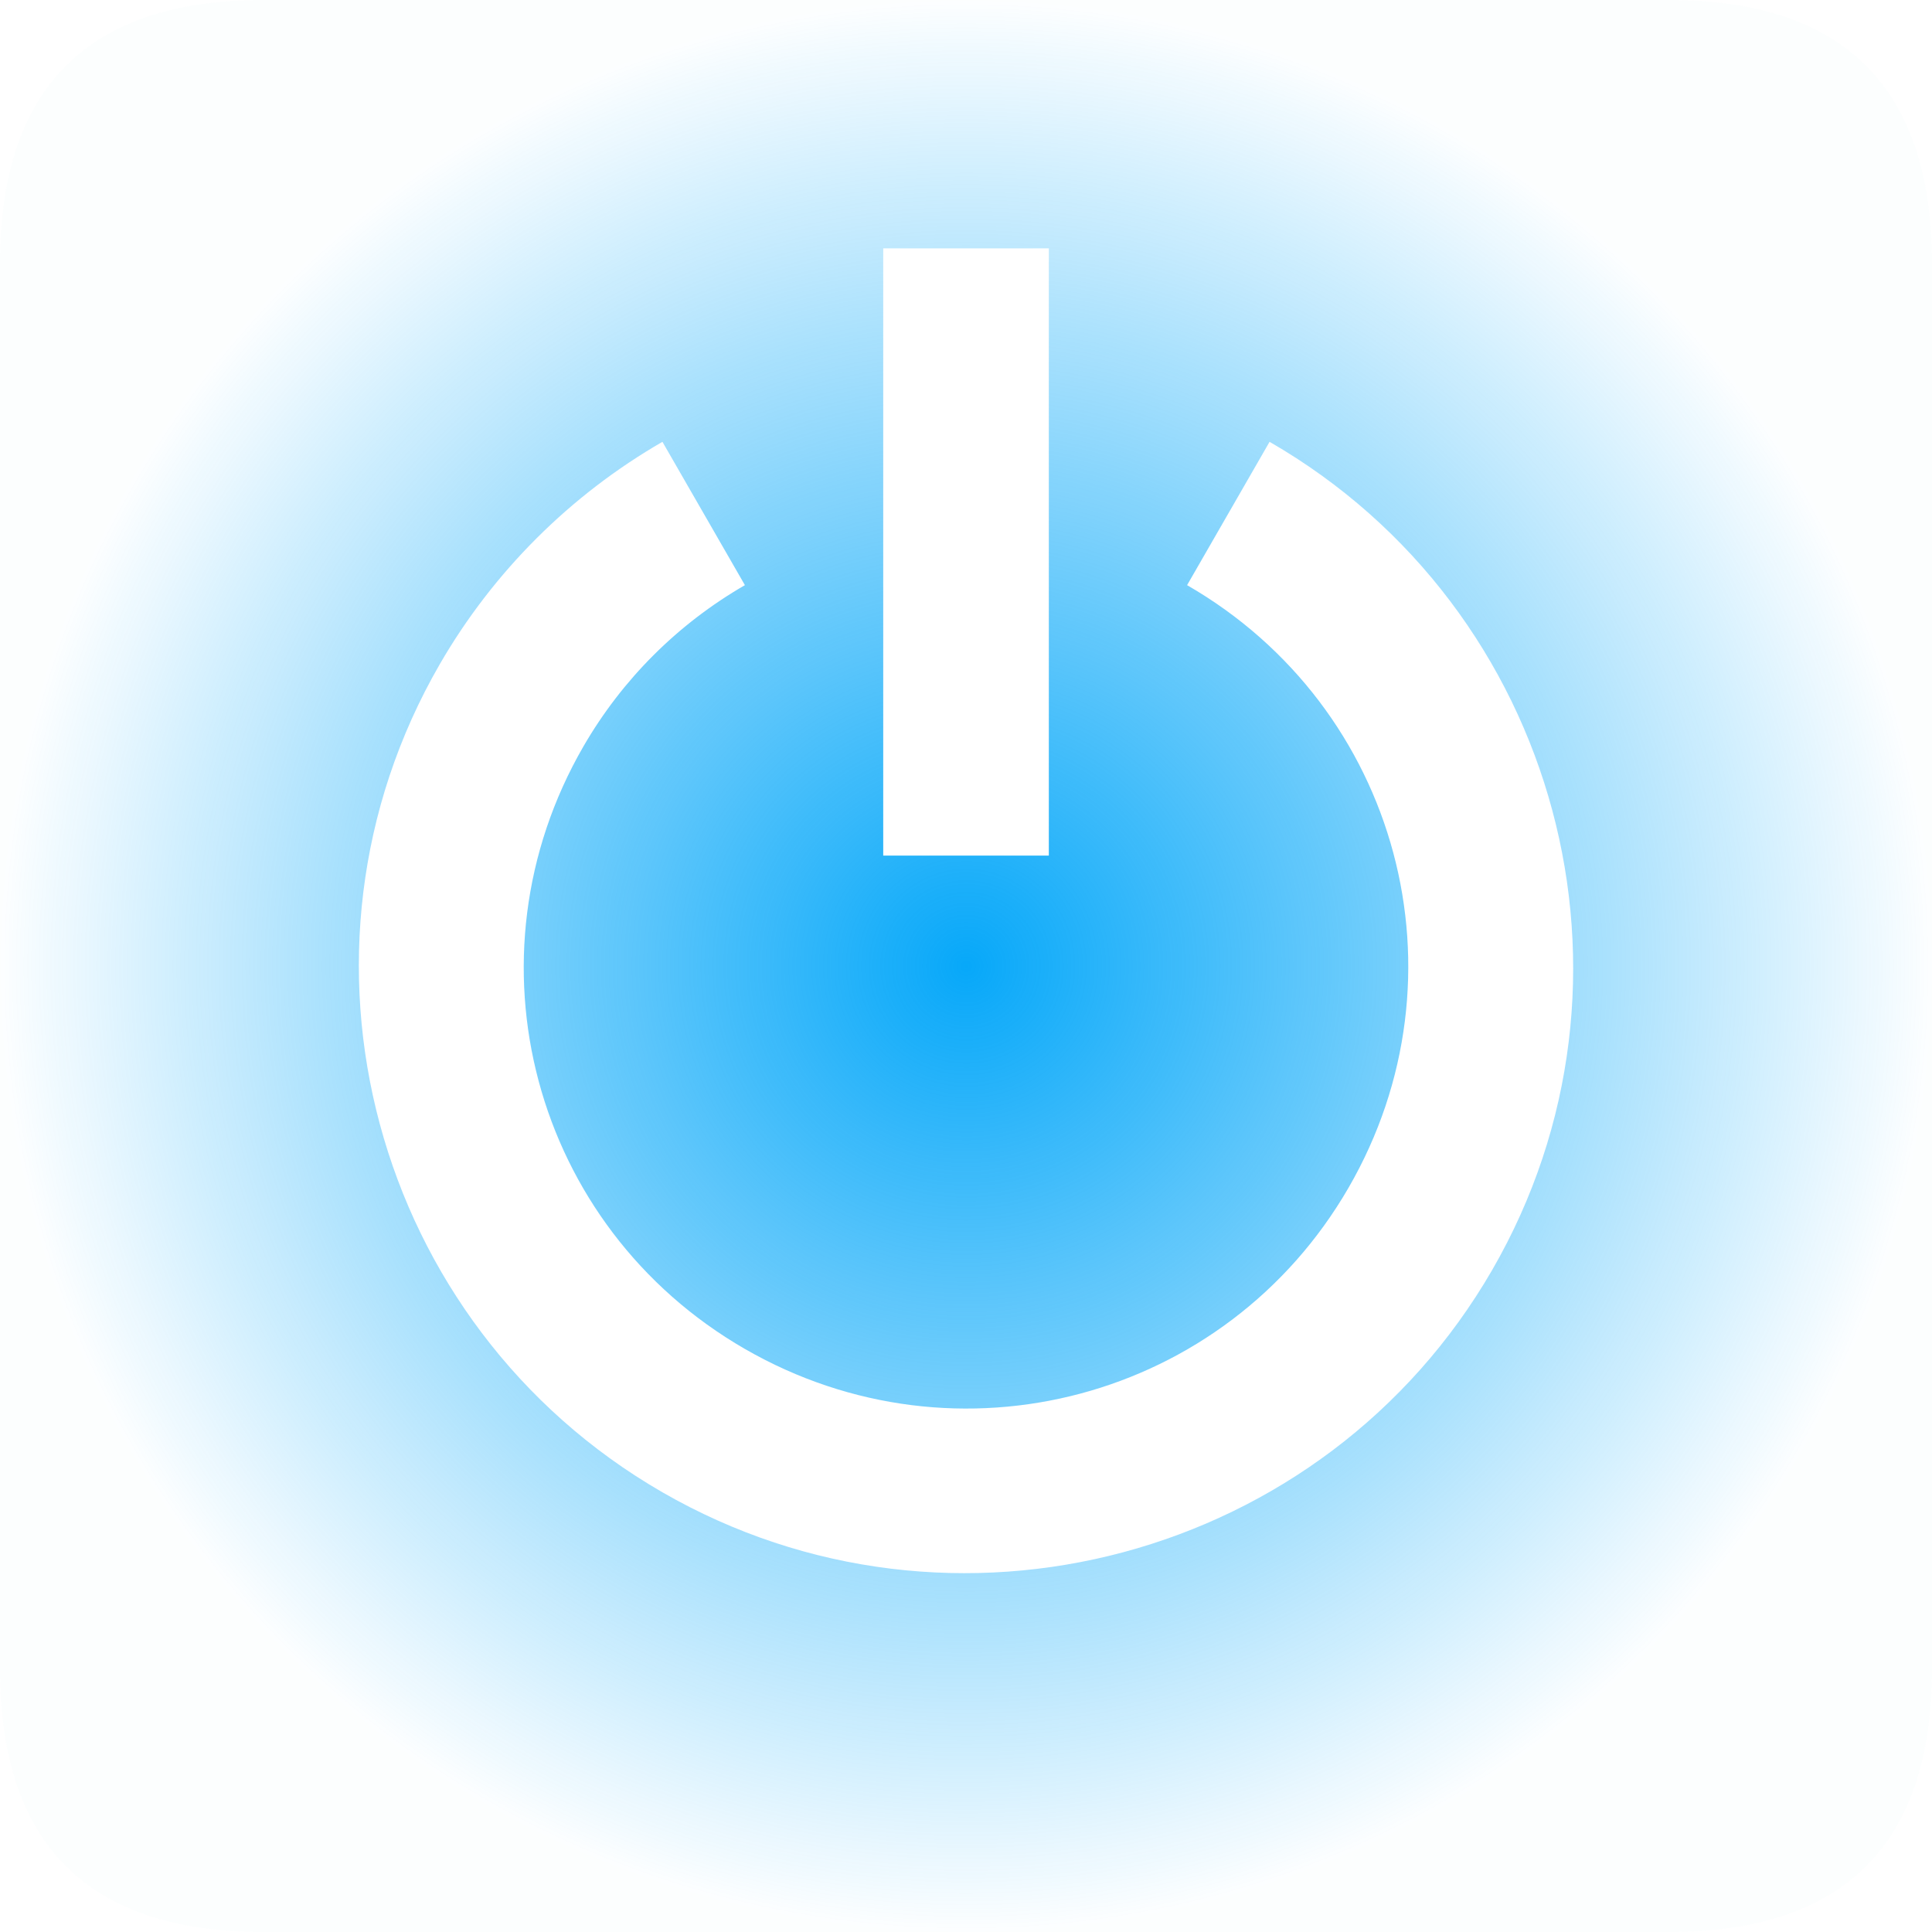 <?xml version="1.0" encoding="UTF-8" standalone="no"?>
<svg
   sodipodi:docname="system.svg"
   inkscape:version="1.3 (0e150ed6c4, 2023-07-21)"
   version="1.1"
   width="32"
   height="32"
   id="svg3738"
   xmlns:inkscape="http://www.inkscape.org/namespaces/inkscape"
   xmlns:sodipodi="http://sodipodi.sourceforge.net/DTD/sodipodi-0.dtd"
   xmlns:xlink="http://www.w3.org/1999/xlink"
   xmlns="http://www.w3.org/2000/svg"
   xmlns:svg="http://www.w3.org/2000/svg"
   xmlns:rdf="http://www.w3.org/1999/02/22-rdf-syntax-ns#"
   xmlns:cc="http://creativecommons.org/ns#"
   xmlns:dc="http://purl.org/dc/elements/1.1/">
  <defs
     id="defs8">
    <linearGradient
       id="linearGradient4"
       inkscape:collect="always">
      <stop
         id="stop3"
         offset="0"
         style="stop-color:#07a8f9;stop-opacity:1;" />
      <stop
         id="stop4"
         offset="1"
         style="stop-color:#07a8f9;stop-opacity:0.01;" />
    </linearGradient>
    <linearGradient
       inkscape:collect="always"
       id="linearGradient4300-1">
      <stop
         style="stop-color:#8e44ad;stop-opacity:1"
         offset="0"
         id="stop4302-0" />
      <stop
         style="stop-color:#9b59b6;stop-opacity:1"
         offset="1"
         id="stop4304-6" />
    </linearGradient>
    <linearGradient
       id="linearGradient4227"
       inkscape:collect="always">
      <stop
         id="stop4229"
         offset="0"
         style="stop-color:#292c2f;stop-opacity:1" />
      <stop
         id="stop4231"
         offset="1"
         style="stop-color:#000000;stop-opacity:0;" />
    </linearGradient>
    <linearGradient
       id="linearGradient4298"
       inkscape:collect="always">
      <stop
         id="stop4300"
         offset="0"
         style="stop-color:#b985ce;stop-opacity:1" />
      <stop
         id="stop4302"
         offset="1"
         style="stop-color:#e2cdeb;stop-opacity:1" />
    </linearGradient>
    <linearGradient
       inkscape:collect="always"
       id="linearGradient4143">
      <stop
         style="stop-color:#197cf1;stop-opacity:1"
         offset="0"
         id="stop4145" />
      <stop
         style="stop-color:#20bcfa;stop-opacity:1"
         offset="1"
         id="stop4147" />
    </linearGradient>
    <linearGradient
       id="linearGradient4290"
       inkscape:collect="always">
      <stop
         id="stop4292"
         offset="0"
         style="stop-color:#7cbaf8;stop-opacity:1" />
      <stop
         id="stop4326"
         offset="1"
         style="stop-color:#f4fcff;stop-opacity:1" />
    </linearGradient>
    <linearGradient
       gradientTransform="translate(513,529.362)"
       inkscape:collect="always"
       xlink:href="#linearGradient4227"
       id="linearGradient5159"
       x1="9"
       y1="9"
       x2="23"
       y2="23"
       gradientUnits="userSpaceOnUse" />
    <linearGradient
       gradientTransform="translate(353,529.362)"
       inkscape:collect="always"
       xlink:href="#linearGradient4227"
       id="linearGradient5161"
       x1="9"
       y1="9"
       x2="24"
       y2="24"
       gradientUnits="userSpaceOnUse" />
    <linearGradient
       gradientTransform="matrix(1.071,0,0,1.071,67.816,-24.421)"
       y2="517.798"
       x2="400.571"
       y1="545.798"
       x1="400.571"
       gradientUnits="userSpaceOnUse"
       id="linearGradient5163"
       xlink:href="#linearGradient4143"
       inkscape:collect="always" />
    <linearGradient
       gradientTransform="translate(481,529.362)"
       inkscape:collect="always"
       xlink:href="#linearGradient4227"
       id="linearGradient5165"
       x1="9"
       y1="9"
       x2="23"
       y2="23"
       gradientUnits="userSpaceOnUse" />
    <linearGradient
       y2="588.902"
       x2="579.883"
       y1="604.902"
       x1="579.883"
       gradientTransform="translate(-403.883,-580.902)"
       gradientUnits="userSpaceOnUse"
       id="linearGradient5167"
       xlink:href="#linearGradient4290"
       inkscape:collect="always" />
    <linearGradient
       gradientTransform="translate(385,529.362)"
       inkscape:collect="always"
       xlink:href="#linearGradient4227"
       id="linearGradient5169"
       x1="9"
       y1="8"
       x2="25"
       y2="24"
       gradientUnits="userSpaceOnUse" />
    <linearGradient
       gradientTransform="matrix(1.071,0,0,1.071,131.816,-24.421)"
       inkscape:collect="always"
       xlink:href="#linearGradient4143"
       id="linearGradient5171"
       x1="400.571"
       y1="545.798"
       x2="400.571"
       y2="517.798"
       gradientUnits="userSpaceOnUse" />
    <linearGradient
       gradientTransform="translate(545,529.362)"
       inkscape:collect="always"
       xlink:href="#linearGradient4227"
       id="linearGradient5173"
       x1="9"
       y1="9"
       x2="25"
       y2="25"
       gradientUnits="userSpaceOnUse" />
    <linearGradient
       gradientTransform="translate(545,529.362)"
       inkscape:collect="always"
       xlink:href="#linearGradient4290"
       id="linearGradient5175"
       x1="16"
       y1="23"
       x2="16"
       y2="9"
       gradientUnits="userSpaceOnUse" />
    <linearGradient
       gradientUnits="userSpaceOnUse"
       y2="23"
       x2="23"
       y1="9"
       x1="9"
       id="linearGradient5177"
       xlink:href="#linearGradient4227"
       inkscape:collect="always"
       gradientTransform="translate(449,529.362)" />
    <linearGradient
       gradientTransform="matrix(1.071,0,0,1.071,-92.184,-24.421)"
       inkscape:collect="always"
       xlink:href="#linearGradient4300-1"
       id="linearGradient5179"
       x1="400.571"
       y1="545.798"
       x2="400.571"
       y2="517.798"
       gradientUnits="userSpaceOnUse" />
    <linearGradient
       gradientTransform="translate(321,529.362)"
       inkscape:collect="always"
       xlink:href="#linearGradient4227"
       id="linearGradient5181"
       x1="9"
       y1="9"
       x2="24"
       y2="24"
       gradientUnits="userSpaceOnUse" />
    <linearGradient
       gradientTransform="translate(321,529.362)"
       inkscape:collect="always"
       xlink:href="#linearGradient4298"
       id="linearGradient5183"
       x1="16"
       y1="23"
       x2="16"
       y2="9"
       gradientUnits="userSpaceOnUse" />
    <clipPath
       clipPathUnits="userSpaceOnUse"
       id="clipPath3824-3-5">
      <path
         style="color:#000000;opacity:0.581;fill:#ff0000"
         d="m 205,183.36 v 33 h 27 v -33 z m 12.562,4.406 1.609,1.578 4.688,4.688 0.641,0.672 -0.641,0.672 -4.422,4.422 v 0.125 l 4.422,4.422 0.641,0.672 -0.641,0.672 -4.688,4.688 -1.609,1.578 v -2.25 -8.031 l -4.016,4.016 -1.344,-1.344 4.484,-4.484 -4.484,-4.484 1.344,-1.344 4.016,4.016 v -8.031 -2.25 z m 1.875,4.531 v 4.812 l 2.406,-2.406 -2.406,-2.406 z m 0,10.312 v 4.812 l 2.406,-2.406 -2.406,-2.406 z"
         id="path3826-8-9"
         inkscape:connector-curvature="0" />
    </clipPath>
    <radialGradient
       gradientUnits="userSpaceOnUse"
       r="11"
       fy="12"
       fx="12"
       cy="12"
       cx="12"
       id="radialGradient886"
       xlink:href="#linearGradient4"
       inkscape:collect="always"
       gradientTransform="matrix(1.455,0,0,1.455,-1.455,-1.455)" />
    <radialGradient
       gradientUnits="userSpaceOnUse"
       r="11"
       fy="12"
       fx="42"
       cy="12"
       cx="42"
       id="radialGradient894"
       xlink:href="#linearGradient4"
       inkscape:collect="always"
       gradientTransform="matrix(1.227,0,0,1.227,-1.127,-1.227)" />
    <radialGradient
       gradientUnits="userSpaceOnUse"
       r="11"
       fy="12"
       fx="72"
       cy="12"
       cx="72"
       id="radialGradient902"
       xlink:href="#linearGradient4"
       inkscape:collect="always"
       gradientTransform="matrix(1.455,0,0,1.455,-28.727,-1.455)" />
    <radialGradient
       gradientUnits="userSpaceOnUse"
       r="11"
       fy="12"
       fx="102"
       cy="12"
       cx="102"
       id="radialGradient910"
       xlink:href="#linearGradient4"
       inkscape:collect="always"
       gradientTransform="matrix(1.455,0,0,1.455,-42.364,-1.455)" />
    <radialGradient
       gradientUnits="userSpaceOnUse"
       r="11"
       fy="12"
       fx="132"
       cy="12"
       cx="132"
       id="radialGradient918"
       xlink:href="#linearGradient4"
       inkscape:collect="always"
       gradientTransform="matrix(1.455,0,0,1.455,-56,-1.455)" />
    <radialGradient
       gradientUnits="userSpaceOnUse"
       r="11"
       fy="12"
       fx="162"
       cy="12"
       cx="162"
       id="radialGradient926"
       xlink:href="#linearGradient4"
       inkscape:collect="always"
       gradientTransform="matrix(1.455,0,0,1.455,-69.636,-1.455)" />
    <radialGradient
       gradientUnits="userSpaceOnUse"
       r="11"
       fy="12"
       fx="192"
       cy="12"
       cx="192"
       id="radialGradient934"
       xlink:href="#linearGradient4"
       inkscape:collect="always"
       gradientTransform="matrix(1.455,0,0,1.455,-83.273,-1.455)" />
    <radialGradient
       gradientUnits="userSpaceOnUse"
       r="11"
       fy="12"
       fx="222"
       cy="12"
       cx="222"
       id="radialGradient942"
       xlink:href="#linearGradient4"
       inkscape:collect="always"
       gradientTransform="matrix(1.455,0,0,1.455,-96.909,-1.455)" />
    <radialGradient
       gradientUnits="userSpaceOnUse"
       r="11"
       fy="12"
       fx="282"
       cy="12"
       cx="282"
       id="radialGradient958"
       xlink:href="#linearGradient4"
       inkscape:collect="always"
       gradientTransform="matrix(1.455,0,0,1.455,-124.182,-1.455)" />
  </defs>
  <sodipodi:namedview
     inkscape:document-rotation="0"
     inkscape:lockguides="true"
     inkscape:snap-smooth-nodes="true"
     inkscape:object-paths="true"
     inkscape:snap-center="false"
     inkscape:snap-page="false"
     inkscape:bbox-nodes="false"
     inkscape:snap-bbox-midpoints="false"
     inkscape:snap-object-midpoints="false"
     inkscape:snap-text-baseline="true"
     inkscape:snap-global="true"
     inkscape:object-nodes="true"
     inkscape:snap-intersection-paths="true"
     inkscape:snap-bbox="true"
     inkscape:guide-bbox="true"
     showguides="false"
     inkscape:snap-to-guides="true"
     inkscape:snap-grids="true"
     inkscape:current-layer="svg3738"
     inkscape:window-maximized="1"
     inkscape:window-y="0"
     inkscape:window-x="0"
     inkscape:cy="73.598422"
     inkscape:cx="185.53429"
     inkscape:zoom="2.112817"
     showgrid="true"
     id="namedview6"
     inkscape:window-height="994"
     inkscape:window-width="1920"
     inkscape:pageshadow="2"
     inkscape:pageopacity="0.58823529"
     guidetolerance="10"
     gridtolerance="10"
     objecttolerance="10"
     borderopacity="1"
     bordercolor="#030303"
     pagecolor="#02334b"
     inkscape:pagecheckerboard="true"
     inkscape:showpageshadow="true"
     inkscape:deskcolor="#02334b">
    <inkscape:grid
       snapvisiblegridlinesonly="true"
       enabled="true"
       visible="true"
       empspacing="5"
       id="grid2985"
       type="xygrid"
       originx="0"
       originy="0"
       spacingy="1"
       spacingx="1"
       units="px" />
  </sodipodi:namedview>
  <path
     transform="matrix(0.533,0,0,0.533,71.467,-94.592)"
     clip-path="url(#clipPath3824-3-5)"
     d="m 218,184.86 c -9,0 -10,0 -10,6 v 18 c 0,6 1,6 10,6 h 1 c 9,0 10,0 10,-6 v -18 c 0,-6 -1,-6 -10,-6 z"
     style="display:none;fill:#cccccc"
     id="path5169"
     inkscape:connector-curvature="0" />
  <g
     id="system-log-out"
     transform="matrix(1.185,0,0,1.185,-5.556,0)">
    <rect
       style="color:#000000;display:inline;overflow:visible;visibility:visible;opacity:0.01;fill:#000000;fill-opacity:0.004;stroke:none;stroke-width:5.625;marker:none;enable-background:accumulate"
       id="rect4570-7"
       width="27"
       height="27"
       x="36.919"
       y="0" />
    <path
       id="rect4747-6-8"
       style="color:#000000;display:inline;overflow:visible;visibility:visible;fill:url(#radialGradient894);fill-opacity:1;fill-rule:evenodd;stroke:none;stroke-width:11.045;marker:none;enable-background:accumulate"
       d="m 40.601,0 h 19.636 c 2.455,0 3.682,1.227 3.682,3.682 V 23.318 C 63.919,25.773 62.691,27 60.237,27 H 51.261 40.601 c -2.455,0 -3.682,-1.227 -3.682,-3.682 V 3.682 C 36.919,1.227 38.146,0 40.601,0 Z m 14.964,6.768 c -3.041,-2.335 -7.279,-2.335 -10.32,0 -3.705,2.845 -4.41,8.188 -1.567,11.895 2.843,3.707 8.182,4.413 11.887,1.568 l -1.408,-1.839 c -2.713,2.083 -6.567,1.577 -8.648,-1.138 -2.082,-2.715 -1.569,-6.564 1.144,-8.647 2.219,-1.704 5.285,-1.711 7.504,-0.007 L 55.565,6.768 Z M 56.075,9.948 c -0.134,0.081 -0.203,1.163 -0.235,2.396 h -3.885 v 2.313 h 3.885 c 0.033,1.233 0.101,2.315 0.235,2.396 0.355,0.213 5.916,-3.126 5.916,-3.552 0,-0.426 -5.561,-3.765 -5.916,-3.552 z"
       inkscape:connector-curvature="0"
       sodipodi:nodetypes="ssssscsssscscccscccccccccssc" />
  </g>
  <g
     transform="translate(17)"
     id="system-reboot">
    <rect
       style="color:#000000;display:inline;overflow:visible;visibility:visible;opacity:0.01;fill:#000000;fill-opacity:0.004;stroke:none;stroke-width:6.667;marker:none;enable-background:accumulate"
       id="rect4570-72"
       width="32"
       height="32"
       x="60"
       y="0" />
    <path
       id="path4984-0-94-2"
       style="color:#000000;display:inline;overflow:visible;visibility:visible;fill:url(#radialGradient902);fill-opacity:1;fill-rule:evenodd;stroke:none;stroke-width:4.364;marker:none;enable-background:accumulate"
       d="M 64.364,0 H 87.636 C 90.545,0 92,1.455 92,4.364 V 27.636 C 92,30.545 90.545,32 87.636,32 H 64.364 C 61.455,32 60,30.545 60,27.636 V 4.364 C 60,1.455 61.455,0 64.364,0 Z m 11.619,5.951 c -2.573,-0.001 -5.145,0.977 -7.1,2.935 -3.91,3.917 -3.912,10.307 0,14.225 3.912,3.919 10.29,3.924 14.201,0.007 l -1.937,-1.944 c -2.863,2.868 -7.459,2.868 -10.324,-9.94e-4 -2.865,-2.87 -2.866,-7.473 -0.002,-10.342 2.774,-2.778 7.168,-2.856 10.045,-0.25 -1.146,1.198 -2.133,2.308 -2.083,2.509 0.127,0.507 8.066,2.492 8.446,2.112 C 87.608,14.822 85.623,6.88 85.116,6.753 84.926,6.706 83.922,7.594 82.81,8.646 80.89,6.858 78.439,5.953 75.982,5.952 Z"
       inkscape:connector-curvature="0" />
  </g>
  <g
     id="system-shutdown">
    <rect
       style="color:#000000;display:inline;overflow:visible;visibility:visible;opacity:0.01;fill:#000000;fill-opacity:0.004;stroke:none;stroke-width:6.667;marker:none;enable-background:accumulate"
       id="rect4570"
       width="32"
       height="32"
       x="0"
       y="0" />
    <path
       id="rect4747-1-3-0"
       style="color:#000000;display:inline;overflow:visible;visibility:visible;fill:url(#radialGradient886);fill-opacity:1;fill-rule:evenodd;stroke:none;stroke-width:13.09;marker:none;enable-background:accumulate"
       d="m 14.629,4.114 h 2.743 v 10.057 H 14.629 Z M 10.972,7.318 C 9.443,8.2 8.169,9.472 7.286,10.998 4.515,15.789 6.174,21.951 10.972,24.717 15.771,27.482 21.944,25.827 24.714,21.037 27.485,16.246 25.827,10.084 21.028,7.318 L 19.662,9.692 c 3.514,2.025 4.703,6.473 2.674,9.981 -2.029,3.508 -6.484,4.695 -9.998,2.67 C 8.824,20.318 7.635,15.87 9.664,12.362 10.306,11.252 11.226,10.334 12.338,9.692 Z M 4.364,0 H 27.636 C 30.545,0 32,1.455 32,4.364 V 27.636 C 32,30.545 30.545,32 27.636,32 H 4.364 C 1.455,32 0,30.545 0,27.636 V 4.364 C 0,1.455 1.455,0 4.364,0 Z"
       inkscape:connector-curvature="0" />
  </g>
  <g
     transform="translate(63.1)"
     id="system-lock-screen">
    <rect
       style="color:#000000;display:inline;overflow:visible;visibility:visible;opacity:0.01;fill:#000000;fill-opacity:0.004;stroke:none;stroke-width:6.667;marker:none;enable-background:accumulate"
       id="rect4570-7-5"
       width="32"
       height="32"
       x="150"
       y="0" />
    <path
       id="rect5190-0-1"
       style="color:#000000;text-indent:0;text-transform:none;fill:url(#radialGradient926);fill-opacity:1;fill-rule:evenodd;stroke-width:1.455;color-rendering:auto;image-rendering:auto;shape-rendering:auto"
       d="m 154.364,0 h 23.273 C 180.545,0 182,1.455 182,4.364 V 27.636 C 182,30.545 180.545,32 177.636,32 H 154.364 C 151.455,32 150,30.545 150,27.636 V 4.364 C 150,1.455 151.455,0 154.364,0 Z m 11.636,16 c 1.326,0 2.4,1.023 2.4,2.286 0,0.845 -0.483,1.582 -1.2,1.977 v 2.976 h -2.4 v -2.976 c -0.717,-0.395 -1.2,-1.131 -1.2,-1.977 C 163.6,17.023 164.674,16 166,16 Z m 0,-10.286 c -2.864,0 -5.201,2.226 -5.201,4.953 v 2.746 c -2.401,0.193 -2.778,0.881 -2.799,3.386 v 3.011 3.009 c 0.03,3.438 0.681,3.467 6.4,3.467 h 3.201 c 5.718,0 6.371,-0.029 6.4,-3.467 v -3.009 -3.011 c -0.021,-2.505 -0.398,-3.193 -2.799,-3.386 v -2.746 c -9.8e-4,-2.727 -2.337,-4.953 -5.201,-4.953 z m 0,1.904 c 1.79,0 3.201,1.344 3.201,3.049 v 2.672 c -0.492,-0.003 -1.003,-0.006 -1.601,-0.006 h -3.201 c -0.597,0 -1.107,9.49e-4 -1.598,0.006 v -2.672 c 0,-1.705 1.409,-3.049 3.199,-3.049 z"
       inkscape:connector-curvature="0" />
  </g>
  <g
     transform="translate(78.7)"
     id="system-suspend">
    <rect
       style="color:#000000;display:inline;overflow:visible;visibility:visible;opacity:0.01;fill:#000000;fill-opacity:0.004;stroke:none;stroke-width:6.667;marker:none;enable-background:accumulate"
       id="rect4570-72-4"
       width="32"
       height="32"
       x="180"
       y="0" />
    <path
       id="path13-9-1-11-0"
       style="color:#000000;font-style:normal;font-variant:normal;font-weight:normal;font-stretch:normal;font-size:xx-small;line-height:normal;font-family:sans-serif;-inkscape-font-specification:sans-serif;text-indent:0;text-align:start;text-decoration:none;text-decoration-line:none;letter-spacing:normal;word-spacing:normal;text-transform:none;writing-mode:lr-tb;direction:ltr;baseline-shift:baseline;text-anchor:start;clip-rule:nonzero;display:inline;overflow:visible;visibility:visible;color-interpolation:sRGB;color-interpolation-filters:linearRGB;fill:url(#radialGradient934);fill-rule:evenodd;stroke:none;stroke-width:15.165;marker:none;color-rendering:auto;image-rendering:auto;shape-rendering:auto;text-rendering:auto;enable-background:accumulate"
       d="m 198.584,6.306 c -1.705,-0.458 -3.505,-0.46 -5.209,-0.004 -5.346,1.428 -8.531,6.958 -7.093,12.307 1.437,5.349 6.973,8.543 12.319,7.115 5.346,-1.428 8.531,-6.958 7.093,-12.307 l -2.644,0.713 c 1.053,3.917 -1.251,7.903 -5.166,8.948 -3.915,1.046 -7.905,-1.265 -8.958,-5.182 -1.053,-3.917 1.251,-7.903 5.166,-8.948 1.239,-0.331 2.539,-0.33 3.779,0.003 l 0.713,-2.645 z m -2.394,4.511 c 0.543,0.07 0.935,0.404 0.926,0.791 l 0.028,3.249 h 3.429 c 1.527,-0.016 1.46,2.301 -0.066,2.286 h -4.518 c -0.624,-3.3e-5 -1.129,-0.354 -1.129,-0.791 v -4.744 c -0.008,-0.502 0.637,-0.885 1.341,-0.791 z M 184.364,0 h 23.273 C 210.545,0 212,1.455 212,4.364 V 27.636 C 212,30.545 210.545,32 207.636,32 H 184.364 C 181.455,32 180,30.545 180,27.636 V 4.364 C 180,1.455 181.455,0 184.364,0 Z"
       inkscape:connector-curvature="0"
       sodipodi:nodetypes="cccscccsccccccccccccccsssssssss" />
  </g>
  <g
     transform="translate(95.2)"
     id="system-suspend-hibernate">
    <rect
       style="color:#000000;display:inline;overflow:visible;visibility:visible;opacity:0.01;fill:#000000;fill-opacity:0.004;stroke:none;stroke-width:6.667;marker:none;enable-background:accumulate"
       id="rect4570-7-1-0"
       width="32"
       height="32"
       x="210"
       y="0" />
    <path
       id="path13-9-1-5-0-0"
       style="color:#000000;font-style:normal;font-variant:normal;font-weight:normal;font-stretch:normal;font-size:xx-small;line-height:normal;font-family:sans-serif;-inkscape-font-specification:sans-serif;text-indent:0;text-align:start;text-decoration:none;text-decoration-line:none;letter-spacing:normal;word-spacing:normal;text-transform:none;writing-mode:lr-tb;direction:ltr;baseline-shift:baseline;text-anchor:start;clip-rule:nonzero;display:inline;overflow:visible;visibility:visible;color-interpolation:sRGB;color-interpolation-filters:linearRGB;fill:url(#radialGradient942);fill-rule:evenodd;stroke:none;stroke-width:15.165;marker:none;color-rendering:auto;image-rendering:auto;shape-rendering:auto;text-rendering:auto;enable-background:accumulate"
       d="m 228.584,6.306 c -1.705,-0.458 -3.505,-0.46 -5.209,-0.004 -5.346,1.428 -8.531,6.958 -7.093,12.307 1.437,5.349 6.973,8.543 12.319,7.115 5.346,-1.428 8.531,-6.958 7.093,-12.307 l -2.644,0.713 c 1.053,3.917 -1.251,7.903 -5.166,8.948 -3.915,1.046 -7.905,-1.265 -8.958,-5.182 -1.053,-3.917 1.251,-7.903 5.166,-8.948 1.239,-0.331 2.539,-0.33 3.779,0.003 l 0.713,-2.645 z m -2.394,4.511 c 0.543,0.07 0.935,0.404 0.926,0.791 l 0.028,3.249 h 3.429 c 1.527,-0.016 1.46,2.301 -0.066,2.286 h -4.518 c -0.624,-3.9e-5 -1.129,-0.354 -1.129,-0.791 v -4.744 c -0.008,-0.502 0.637,-0.885 1.341,-0.791 z M 232.286,8 c -0.947,0 -1.714,0.767 -1.714,1.714 0,0.947 0.767,1.714 1.714,1.714 0.947,0 1.714,-0.767 1.714,-1.714 C 234,8.767 233.232,8 232.286,8 Z M 214.364,0 h 23.273 C 240.545,0 242,1.455 242,4.364 V 27.636 C 242,30.545 240.545,32 237.636,32 H 226 214.364 C 211.455,32 210,30.545 210,27.636 V 4.364 C 210,1.455 211.455,0 214.364,0 Z"
       inkscape:connector-curvature="0"
       sodipodi:nodetypes="cccscccsscccccccccccccsssssssssscssss" />
  </g>
  <g
     transform="translate(46.1)"
     id="system-users">
    <rect
       style="color:#000000;display:inline;overflow:visible;visibility:visible;opacity:0.01;fill:#000000;fill-opacity:0.004;stroke:none;stroke-width:6.667;marker:none;enable-background:accumulate"
       id="rect4570-6"
       width="32"
       height="32"
       x="120"
       y="0" />
    <path
       id="path9180-6-2"
       style="color:#bebebe;fill:url(#radialGradient918);fill-opacity:1;fill-rule:evenodd;stroke-width:1.455"
       d="m 134.052,8.339 c -0.006,5.014 -7.526,5.014 -7.535,0 -0.006,-5.033 7.545,-5.033 7.535,0 z m -0.847,3.9 c -0.806,0.783 -1.759,1.138 -2.92,1.138 -1.161,0 -2.118,-0.365 -2.924,-1.148 -1.268,0.456 -2.784,1.617 -2.786,3.645 l -0.003,3.783 c 0,0.686 0.511,1.241 1.143,1.241 h 9.364 c 0.101,-0.645 0.427,-1.18 0.922,-1.633 v -3.391 c 0,-1.742 -1.26,-3.21 -2.795,-3.65 z m 12.276,2.631 c -0.006,5.014 -7.526,5.014 -7.535,0 -0.006,-5.033 7.545,-5.033 7.535,0 z m -0.847,3.9 c -0.806,0.783 -1.759,1.138 -2.92,1.138 -1.161,0 -2.118,-0.365 -2.924,-1.148 -1.268,0.456 -2.784,1.617 -2.786,3.645 l -0.003,3.783 c 0,0.686 0.511,1.241 1.143,1.241 h 9.143 c 0.633,0 1.143,-0.56 1.143,-1.256 v -3.768 c 0,-1.742 -1.26,-3.21 -2.795,-3.65 z M 124.364,0 h 23.273 C 150.545,0 152,1.455 152,4.364 V 27.636 C 152,30.545 150.545,32 147.636,32 H 124.364 C 121.455,32 120,30.545 120,27.636 V 4.364 C 120,1.455 121.455,0 124.364,0 Z"
       inkscape:connector-curvature="0" />
  </g>
  <g
     transform="translate(33.3)"
     id="system-switch-user">
    <rect
       style="color:#000000;display:inline;overflow:visible;visibility:visible;opacity:0.01;fill:#000000;fill-opacity:0.004;stroke:none;stroke-width:6.667;marker:none;enable-background:accumulate"
       id="rect4570-7-1"
       width="32"
       height="32"
       x="90"
       y="0" />
    <path
       id="path4106-3-4"
       style="color:#000000;display:inline;overflow:visible;visibility:visible;fill:url(#radialGradient910);fill-opacity:1;fill-rule:evenodd;stroke:none;stroke-width:4.364;marker:none;enable-background:accumulate"
       d="M 94.364,0 H 117.636 C 120.545,0 122,1.455 122,4.364 V 27.636 C 122,30.545 120.545,32 117.636,32 H 94.364 C 91.455,32 90,30.545 90,27.636 V 4.364 C 90,1.455 91.455,0 94.364,0 Z m 6.556,15.341 c -0.806,0.783 -1.759,1.138 -2.92,1.138 -1.161,0 -2.118,-0.365 -2.924,-1.148 -1.268,0.456 -2.784,1.617 -2.786,3.645 l -0.003,3.783 C 92.286,23.445 92.797,24 93.429,24 h 9.143 c 0.633,0 1.143,-0.56 1.143,-1.256 v -3.768 c 0,-1.742 -1.26,-3.21 -2.795,-3.65 z m 0.847,-3.9 c -0.006,5.016 -7.528,5.016 -7.535,0 -0.008,-5.031 7.543,-5.031 7.535,0 z m 8.213,-2.2 c -0.376,-0.221 -6.266,3.241 -6.266,3.683 0,0.442 5.89,3.902 6.266,3.681 0.134,-0.079 0.203,-1.095 0.241,-2.275 h 5.801 v -2.815 h -5.801 c -0.039,-1.18 -0.107,-2.196 -0.241,-2.275 z m 3.469,7.384 c -0.134,0.079 -0.203,1.097 -0.241,2.277 h -5.801 v 2.812 h 5.801 c 0.039,1.18 0.107,2.196 0.241,2.275 0.376,0.221 6.266,-3.239 6.266,-3.681 0,-0.442 -5.89,-3.904 -6.266,-3.683 z"
       inkscape:connector-curvature="0" />
  </g>
  <g
     id="system-save-session" />
  <g
     id="system-search"
     transform="translate(79.651,-0.065)">
    <rect
       style="color:#000000;display:inline;overflow:visible;visibility:visible;opacity:0.01;fill:#000000;fill-opacity:0.004;stroke:none;stroke-width:6.667;marker:none;enable-background:accumulate"
       id="rect4570-7-1-0-7"
       width="32"
       height="32"
       x="270"
       y="0" />
    <path
       id="rect5786-0-3"
       style="opacity:1;fill:url(#radialGradient958);fill-opacity:1;fill-rule:evenodd;stroke:none;stroke-width:1.455;stroke-miterlimit:4;stroke-dasharray:none;stroke-opacity:1"
       d="m 283.714,6.857 c 3.799,0 6.857,3.058 6.857,6.857 0,3.799 -3.058,6.857 -6.857,6.857 -3.799,0 -6.857,-3.058 -6.857,-6.857 0,-3.799 3.058,-6.857 6.857,-6.857 z m 0,-2.286 c -5.065,0 -9.143,4.078 -9.143,9.143 0,5.065 4.078,9.143 9.143,9.143 2.257,0 4.313,-0.813 5.904,-2.158 l 1.029,1.029 c -0.118,0.503 0.019,1.064 0.388,1.426 l 3.505,3.504 c 1.022,1.085 1.242,0.938 2.15,0.031 0.907,-0.907 1.054,-1.062 -0.033,-2.15 l -3.502,-3.504 c -0.28,-0.287 -0.678,-0.455 -1.078,-0.453 -0.121,6.82e-4 -0.239,0.027 -0.355,0.058 l -1.022,-1.022 c 1.345,-1.591 2.159,-3.648 2.159,-5.904 0,-5.065 -4.078,-9.143 -9.143,-9.143 z M 274.364,0 h 23.273 C 300.545,0 302,1.455 302,4.364 V 27.636 C 302,30.545 300.545,32 297.636,32 H 274.364 C 271.455,32 270,30.545 270,27.636 V 4.364 C 270,1.455 271.455,0 274.364,0 Z"
       inkscape:connector-curvature="0" />
  </g>
</svg>
